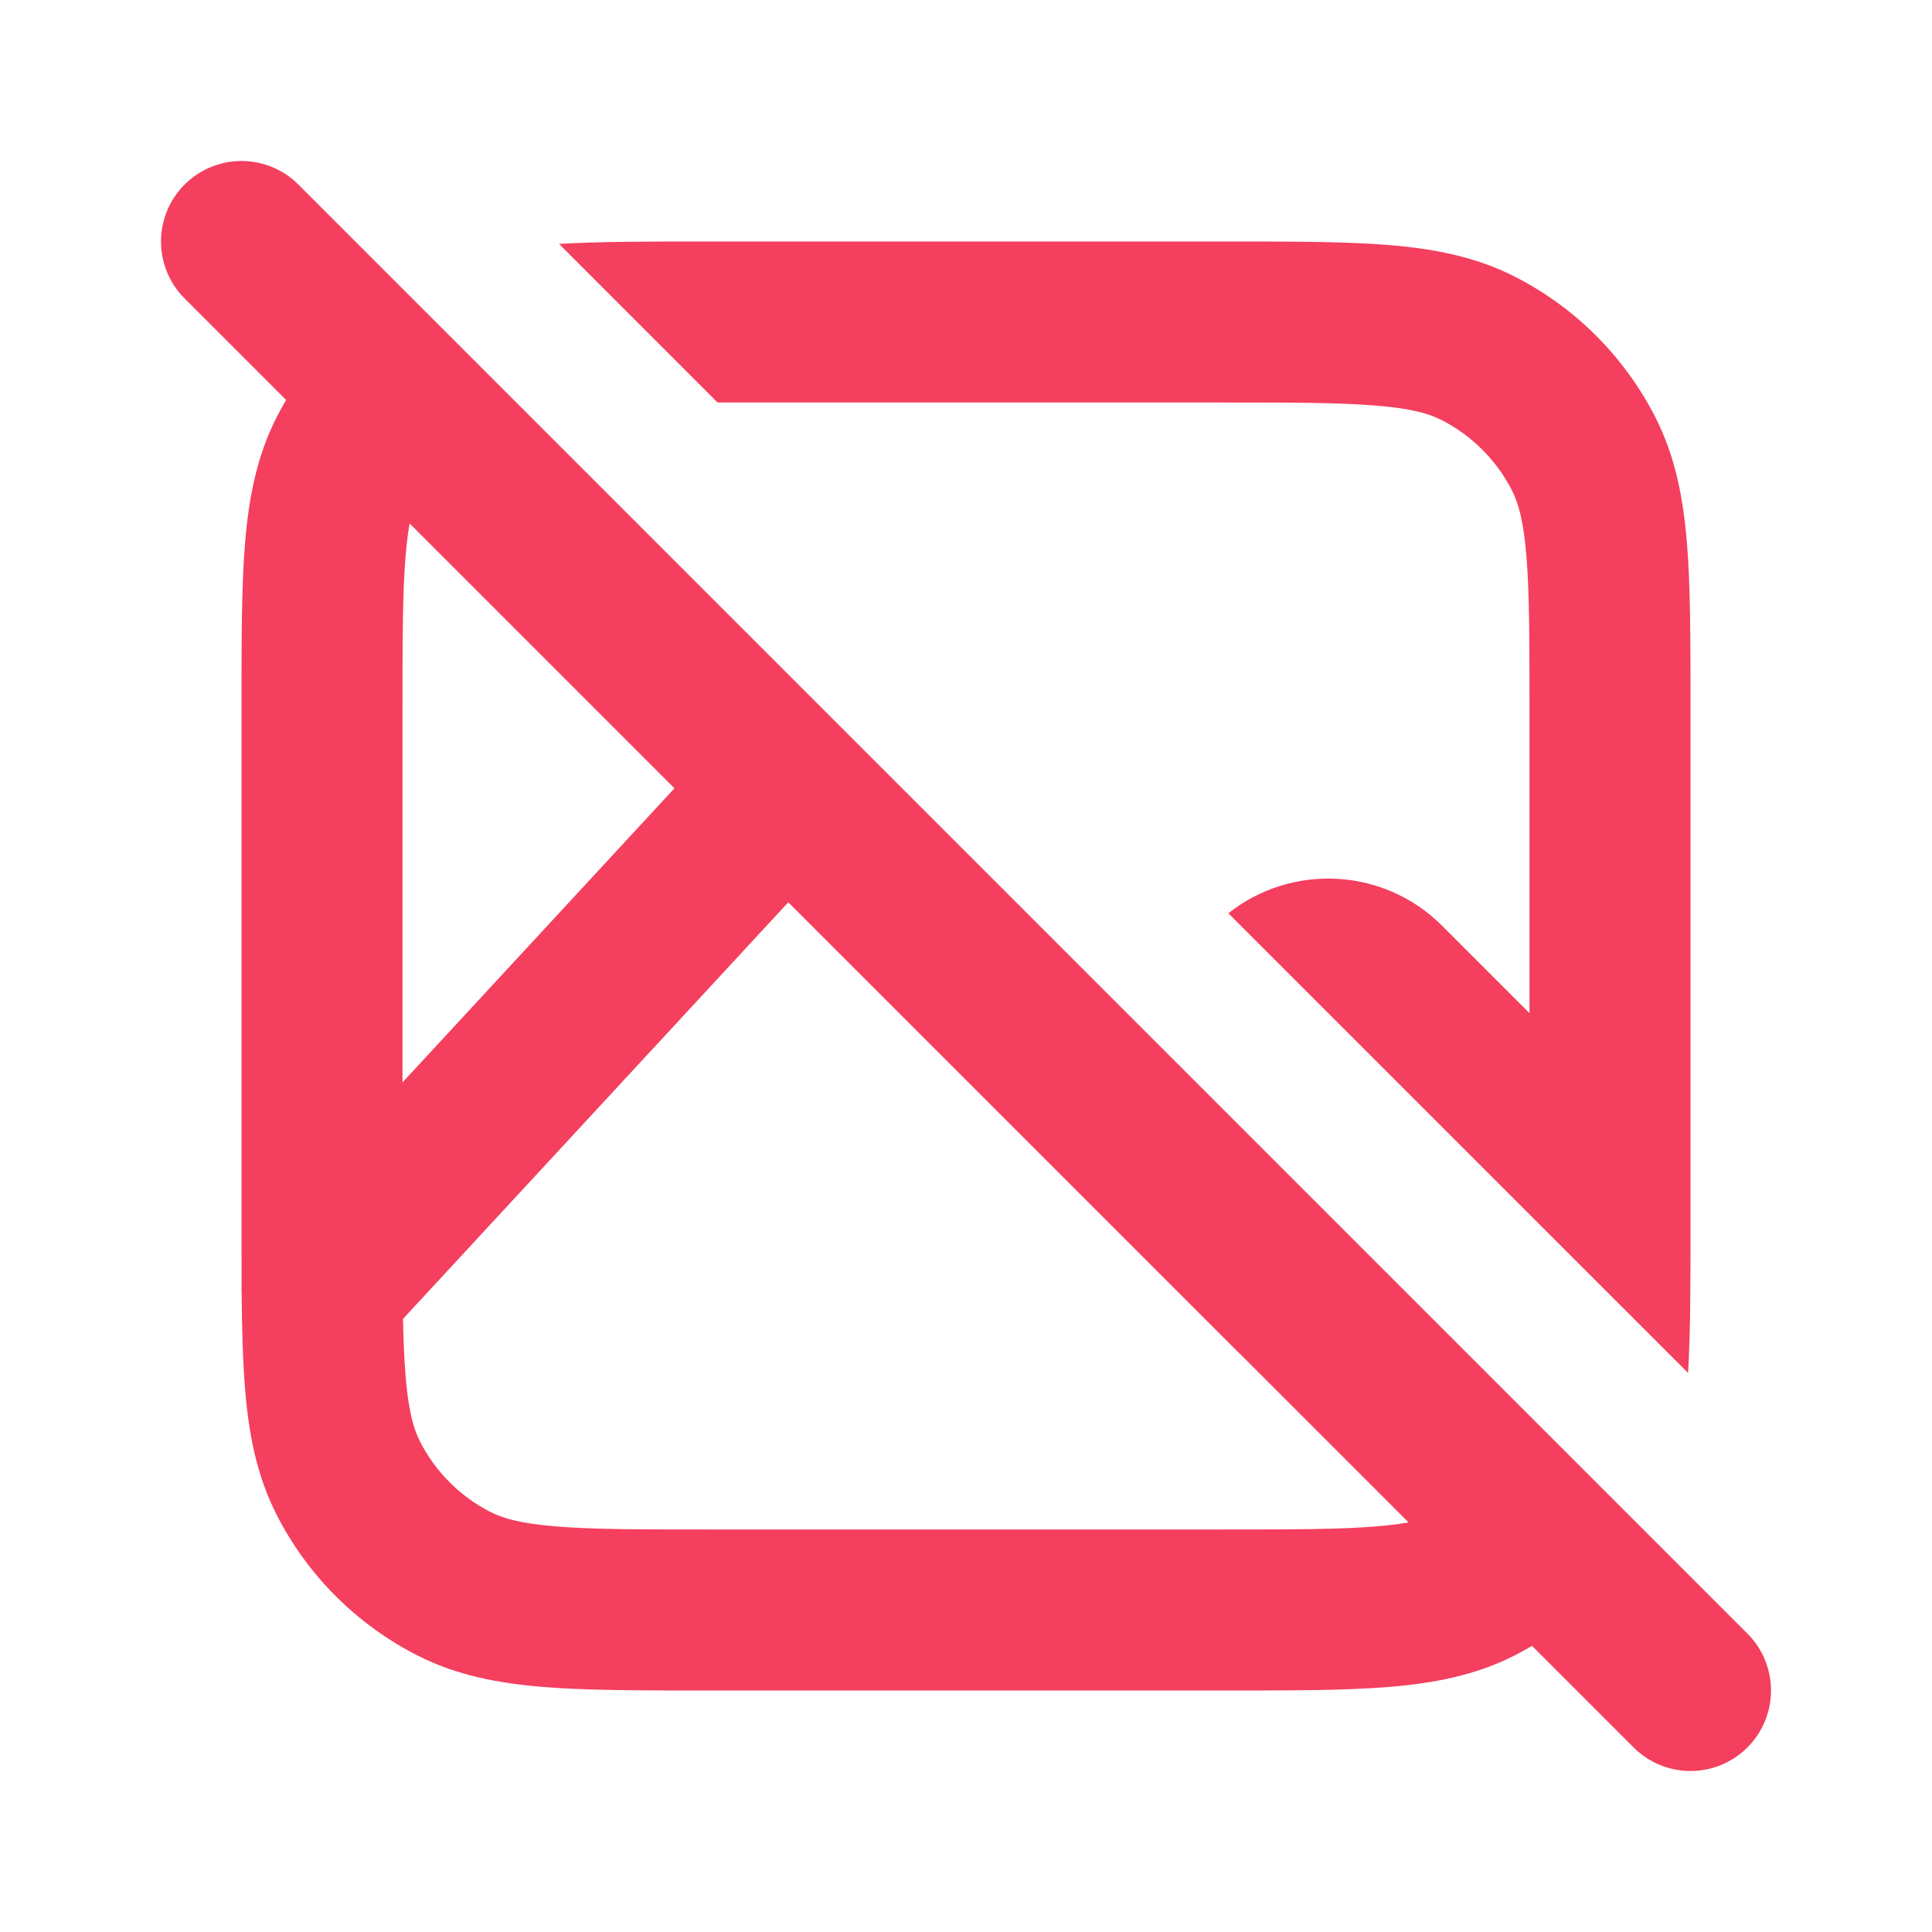 <svg viewBox="0 0 24 24" fill="none"
  xmlns="http://www.w3.org/2000/svg">
  <g id="SVGRepo_bgCarrier" stroke-width="0"></g>
  <g id="SVGRepo_tracerCarrier" stroke-linecap="round" stroke-linejoin="round"></g>
  <g id="SVGRepo_iconCarrier">
    <path d="M3 3L21 21" stroke="#f43f5e" stroke-width="2" stroke-linecap="round" stroke-linejoin="round"></path>
    <path fill-rule="evenodd" clip-rule="evenodd" d="M4.768 3.681C4.205 4.059 3.746 4.576 3.436 5.184C3.189 5.669 3.09 6.186 3.044 6.748C3 7.289 3 7.954 3 8.759L3 8.8V15.2L3 15.241C3 15.49 3 15.726 3.001 15.949C2.999 15.987 3 16.026 3.002 16.065C3.006 16.514 3.016 16.908 3.044 17.252C3.09 17.814 3.189 18.331 3.436 18.816C3.819 19.569 4.431 20.18 5.184 20.564C5.669 20.811 6.186 20.91 6.748 20.956C7.289 21 7.954 21 8.759 21H8.8H15.2H15.241C16.046 21 16.711 21 17.252 20.956C17.814 20.91 18.331 20.811 18.816 20.564C19.424 20.254 19.941 19.795 20.319 19.233L18.845 17.759C18.825 17.816 18.804 17.865 18.782 17.908C18.59 18.284 18.284 18.59 17.908 18.782C17.752 18.862 17.527 18.927 17.089 18.962C16.639 18.999 16.057 19 15.2 19H8.8C7.943 19 7.361 18.999 6.911 18.962C6.473 18.927 6.248 18.862 6.092 18.782C5.716 18.59 5.41 18.284 5.218 17.908C5.138 17.752 5.073 17.527 5.038 17.089C5.021 16.886 5.012 16.655 5.006 16.384L9.793 11.208L13.086 14.5L15.336 16.75C15.726 17.14 16.36 17.14 16.75 16.75C16.968 16.532 17.064 16.238 17.039 15.953L10.381 9.295C9.696 9.085 8.921 9.251 8.379 9.793C8.369 9.802 8.36 9.812 8.352 9.821L5 13.446V8.8C5 7.943 5.001 7.361 5.038 6.911C5.073 6.473 5.138 6.248 5.218 6.092C5.41 5.716 5.716 5.41 6.092 5.218C6.135 5.196 6.184 5.175 6.241 5.155L4.793 3.707C4.784 3.698 4.776 3.69 4.768 3.681ZM15.259 11.345C16.044 10.723 17.189 10.774 17.914 11.5L19 12.586V8.8C19 7.943 18.999 7.361 18.962 6.911C18.927 6.473 18.862 6.248 18.782 6.092C18.59 5.716 18.284 5.41 17.908 5.218C17.752 5.138 17.527 5.073 17.089 5.038C16.639 5.001 16.057 5 15.2 5H8.914L6.945 3.03C7.448 3 8.049 3 8.759 3H8.759H8.8H15.2H15.241H15.241C16.046 3 16.711 3 17.252 3.044C17.814 3.09 18.331 3.189 18.816 3.436C19.569 3.819 20.18 4.431 20.564 5.184C20.811 5.669 20.91 6.186 20.956 6.748C21 7.289 21 7.954 21 8.759V8.8V14.999V15.001V15.2V15.241C21 15.951 21 16.552 20.97 17.055L15.259 11.345Z" fill="#f43f5e"></path>
  </g>
</svg>
